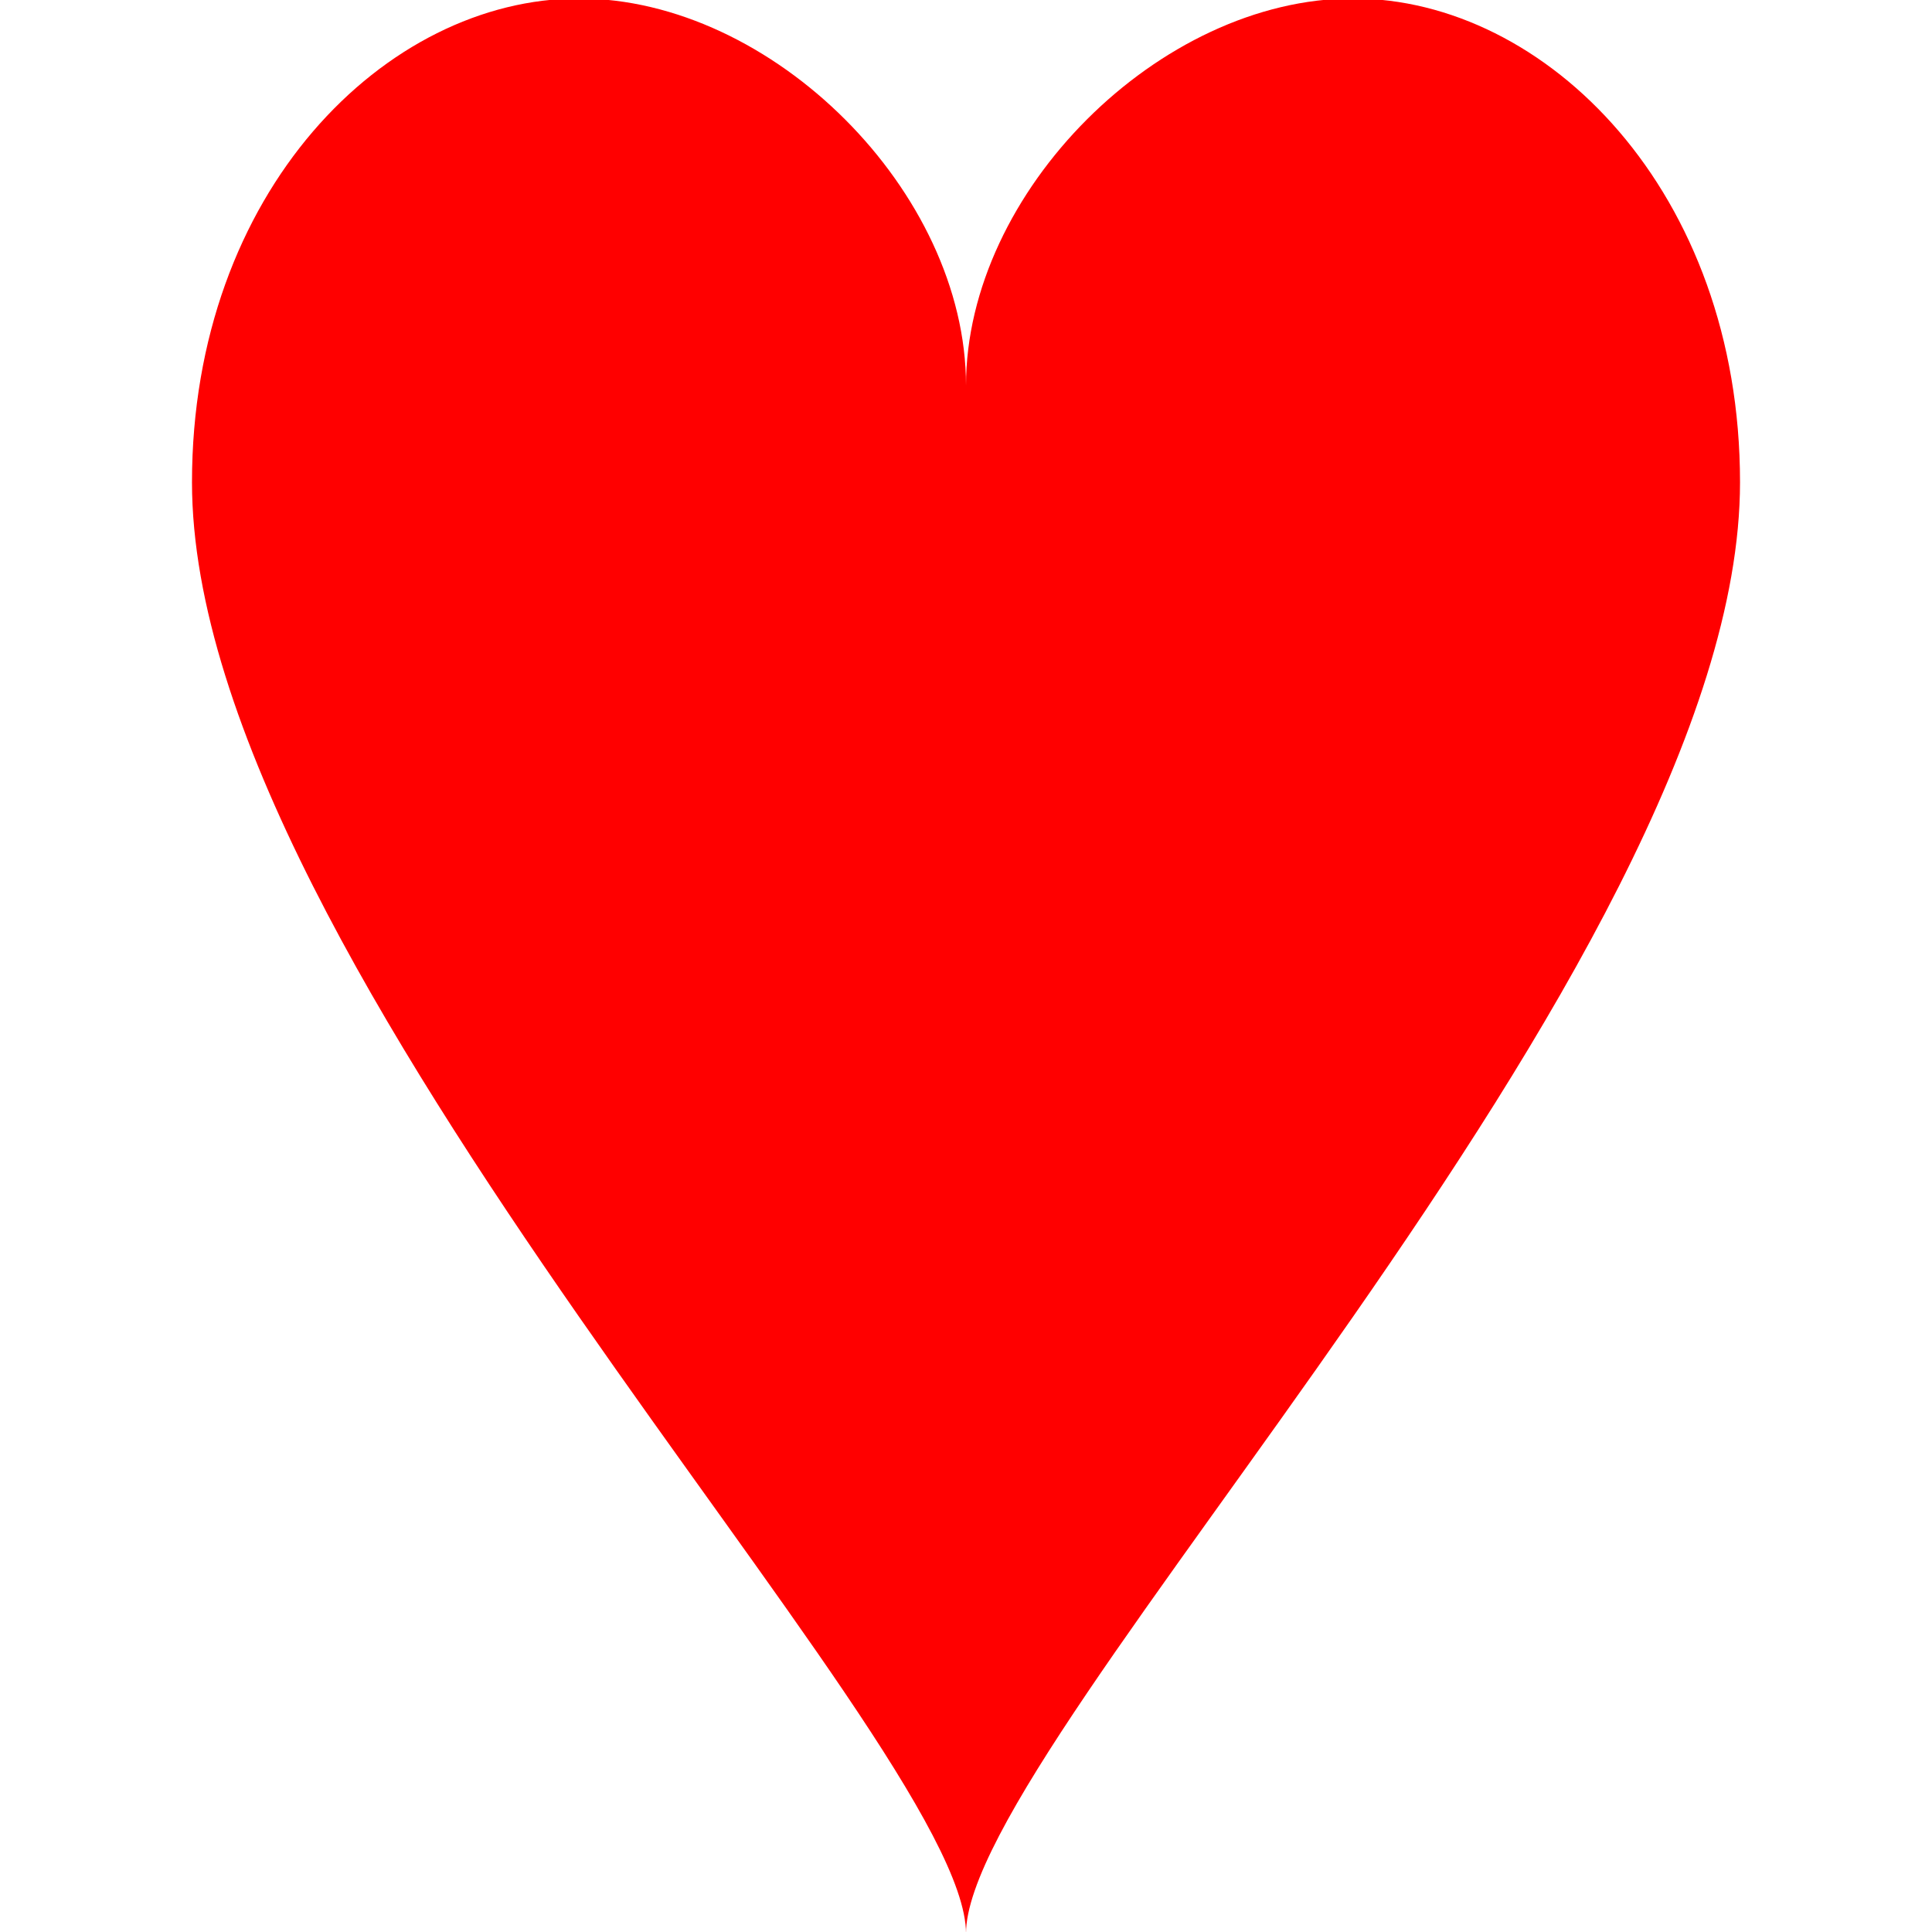 <?xml version="1.0" encoding="UTF-8" standalone="no"?>
<!-- Created with Inkscape (http://www.inkscape.org/) -->

<svg
   width="264.583mm"
   height="264.583mm"
   viewBox="0 0 264.583 264.583"
   version="1.1"
   id="svg57"
   inkscape:version="1.1.2 (b8e25be833, 2022-02-05)"
   sodipodi:docname="heart.svg"
   xmlns:inkscape="http://www.inkscape.org/namespaces/inkscape"
   xmlns:sodipodi="http://sodipodi.sourceforge.net/DTD/sodipodi-0.dtd"
   xmlns="http://www.w3.org/2000/svg"
   xmlns:svg="http://www.w3.org/2000/svg">
  <sodipodi:namedview
     id="namedview59"
     pagecolor="#ffffff"
     bordercolor="#666666"
     borderopacity="1.0"
     inkscape:pageshadow="2"
     inkscape:pageopacity="0.0"
     inkscape:pagecheckerboard="0"
     inkscape:document-units="mm"
     showgrid="false"
     inkscape:zoom="0.733172"
     inkscape:cx="283.01681"
     inkscape:cy="634.23044"
     inkscape:window-width="1920"
     inkscape:window-height="1009"
     inkscape:window-x="-8"
     inkscape:window-y="-8"
     inkscape:window-maximized="1"
     inkscape:current-layer="layer1" />
  <defs
     id="defs54" />
  <g
     inkscape:label="Layer 1"
     inkscape:groupmode="layer"
     id="layer1"
     transform="translate(-30.102,-69.798)">
    <g
       id="use18"
       transform="matrix(0.265,0,0,0.265,162.394,202.09)">
      <rect
         x="-500"
         y="-500"
         width="1000"
         height="1000"
         opacity="0"
         id="rect79" />
      <path
         d="m 0,-300 c 0,-100 100,-200 200,-200 100,0 200,100 200,250 C 400,0 0,400 0,500 0,400 -400,0 -400,-250 c 0,-150 100,-250 200,-250 100,0 200,100 200,200 z"
         fill="#ff0000"
         id="path81" />
    </g>
  </g>
</svg>
